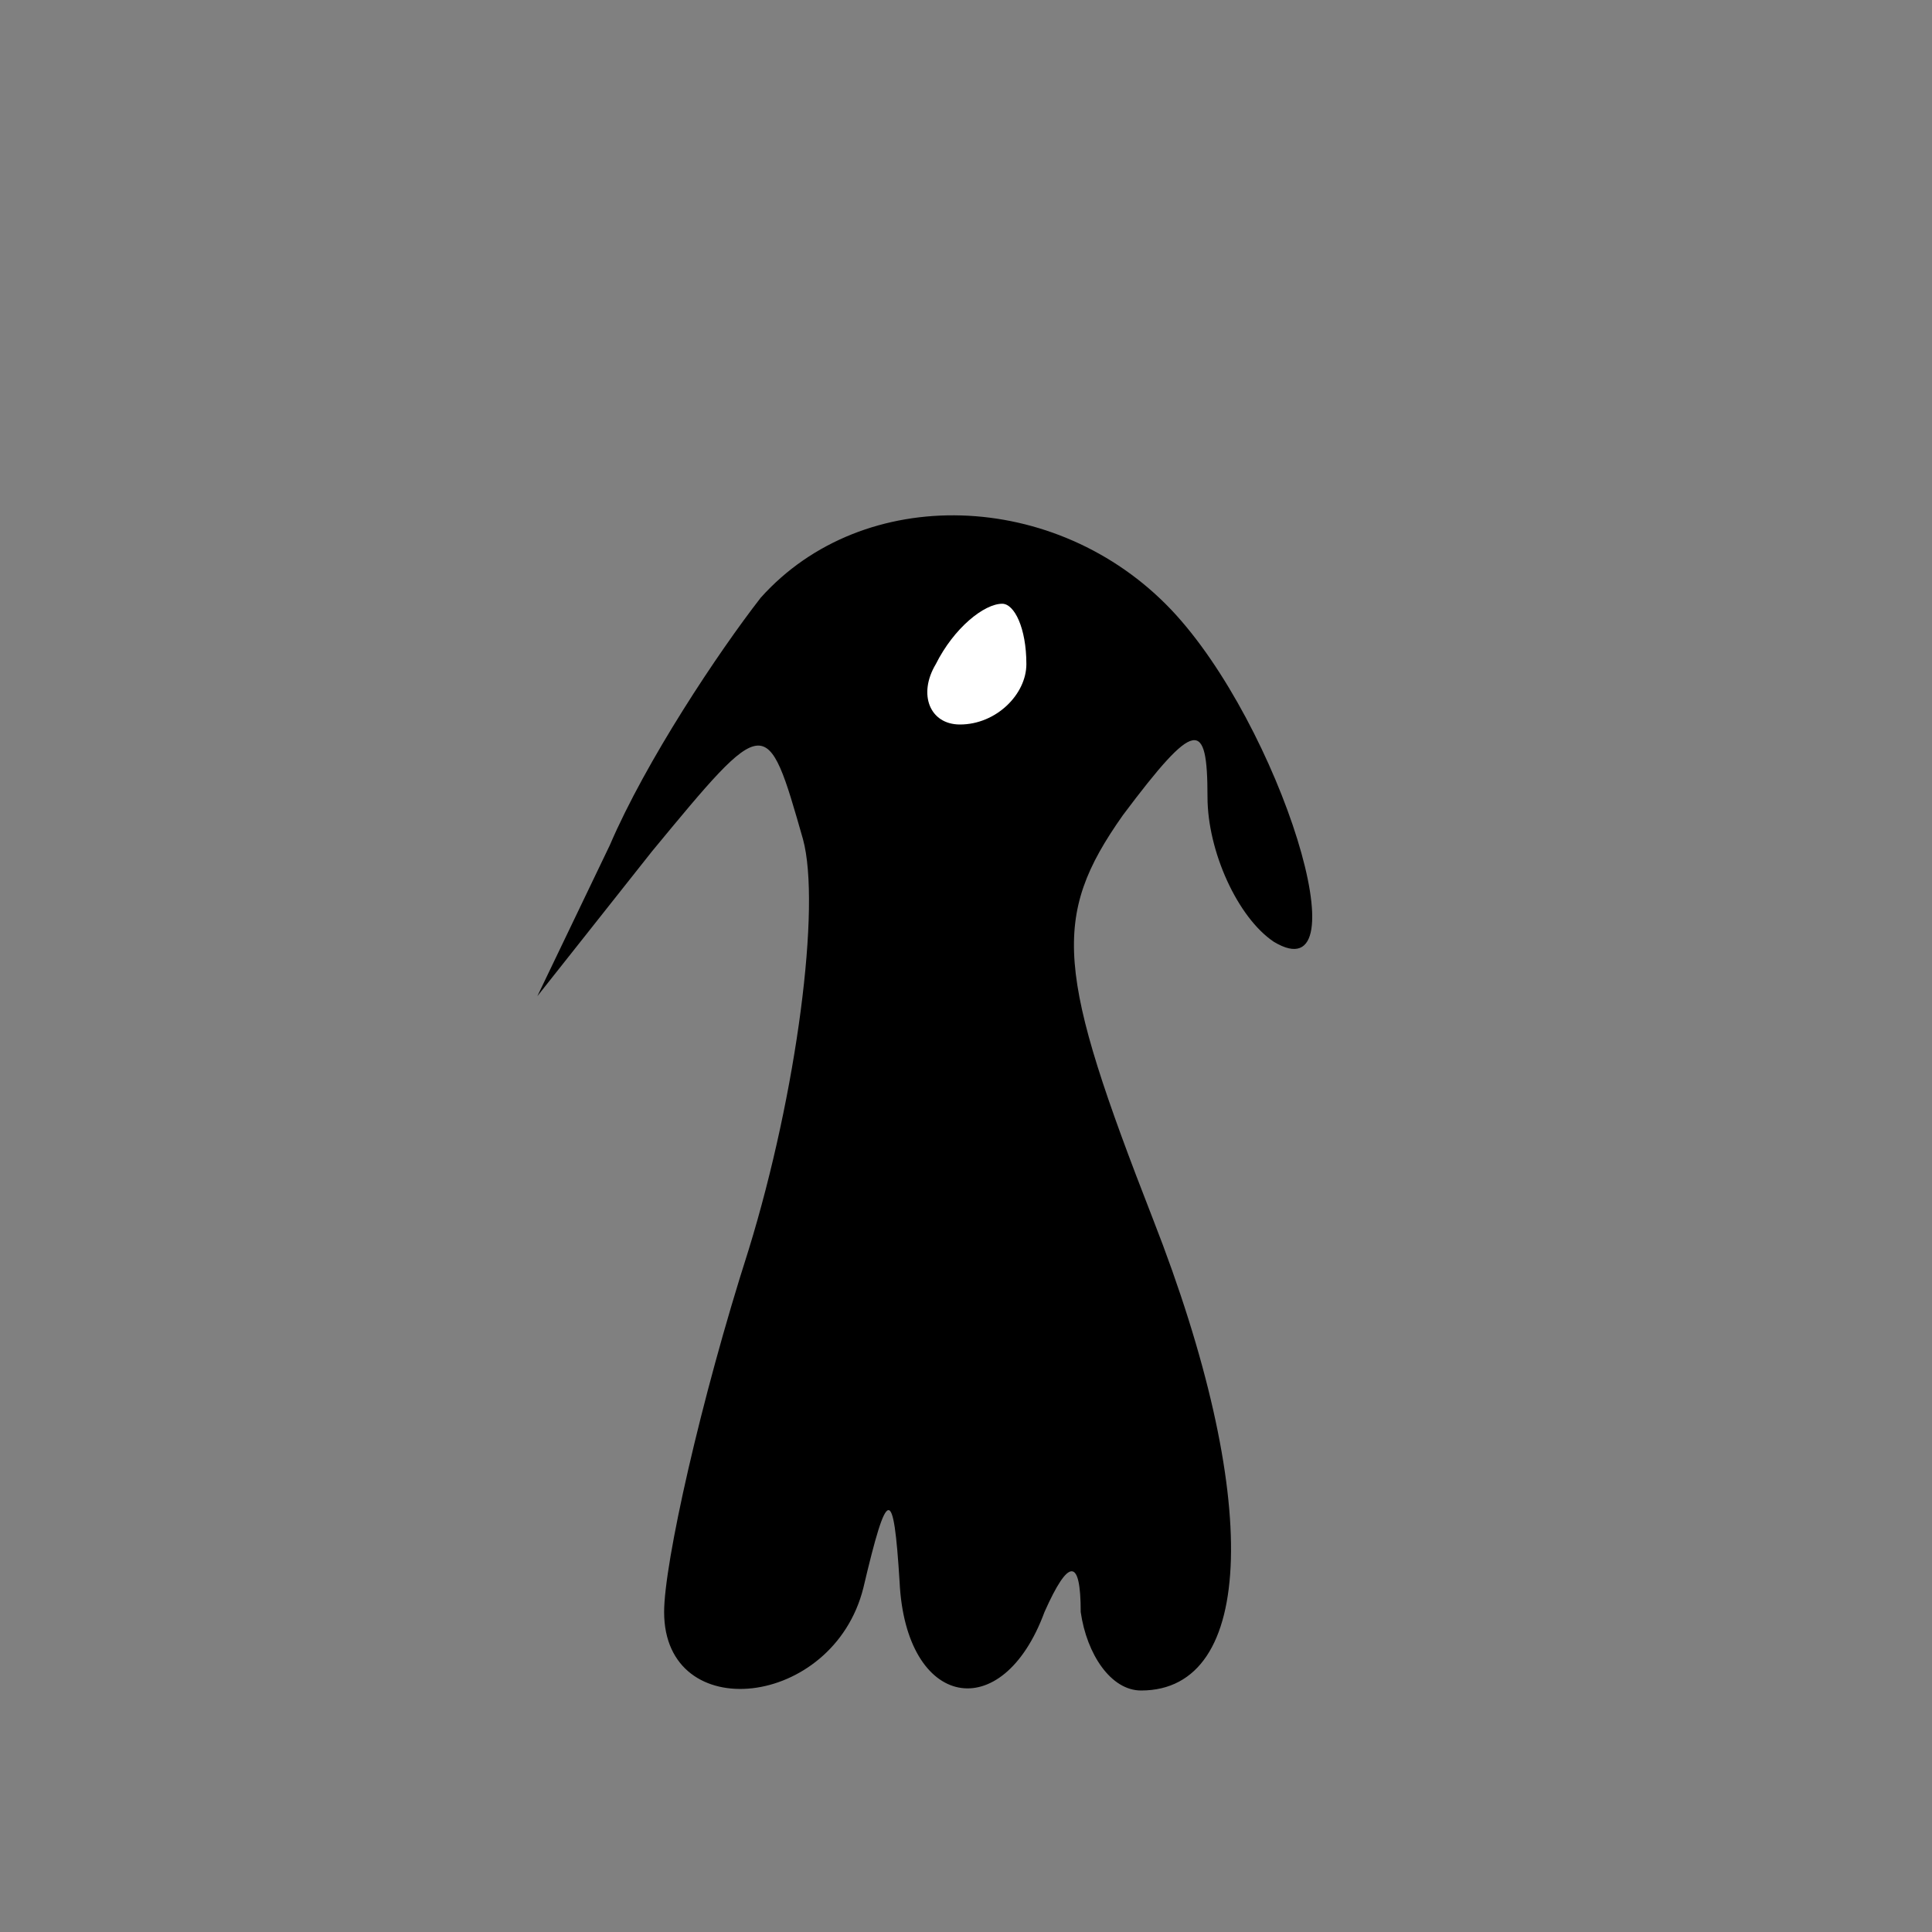 <?xml version="1.0" standalone="no"?>
<!DOCTYPE svg PUBLIC "-//W3C//DTD SVG 20010904//EN"
 "http://www.w3.org/TR/2001/REC-SVG-20010904/DTD/svg10.dtd">
<svg version="1.0" xmlns="http://www.w3.org/2000/svg"
 width="32pt" height="32pt" viewBox="0 0 32 32"
 preserveAspectRatio="xMidYMid meet">
<rect x="0" y="0" width="32" height="32" fill="#808080" stroke="none"/>
<g transform="translate(0,32) scale(0.1,-0.1)"
fill="#000000" stroke="none">
<path fill="#000000" stroke="none" d="M126 221 c-7 -9 -19 -27 -25 -41 l-12
-25 19 24 c19 23 19 23 25 2 3 -11 -1 -42 -9 -68 -8 -25 -14 -52 -14 -60 0
-19 28 -16 33 4 4 17 5 17 6 1 1 -21 17 -24 24 -5 4 9 6 9 6 0 1 -7 5 -13 10
-13 19 0 20 32 2 78 -16 41 -17 50 -5 67 12 16 14 16 14 3 0 -9 5 -20 11 -24
15 -9 1 36 -17 55 -19 20 -51 21 -68 2z"/>
<path fill="#ffffff" stroke="none" d="M170 210 c0 -5 -5 -10 -11 -10 -5 0 -7
5 -4 10 3 6 8 10 11 10 2 0 4 -4 4 -10z"/>
</g>
</svg>
